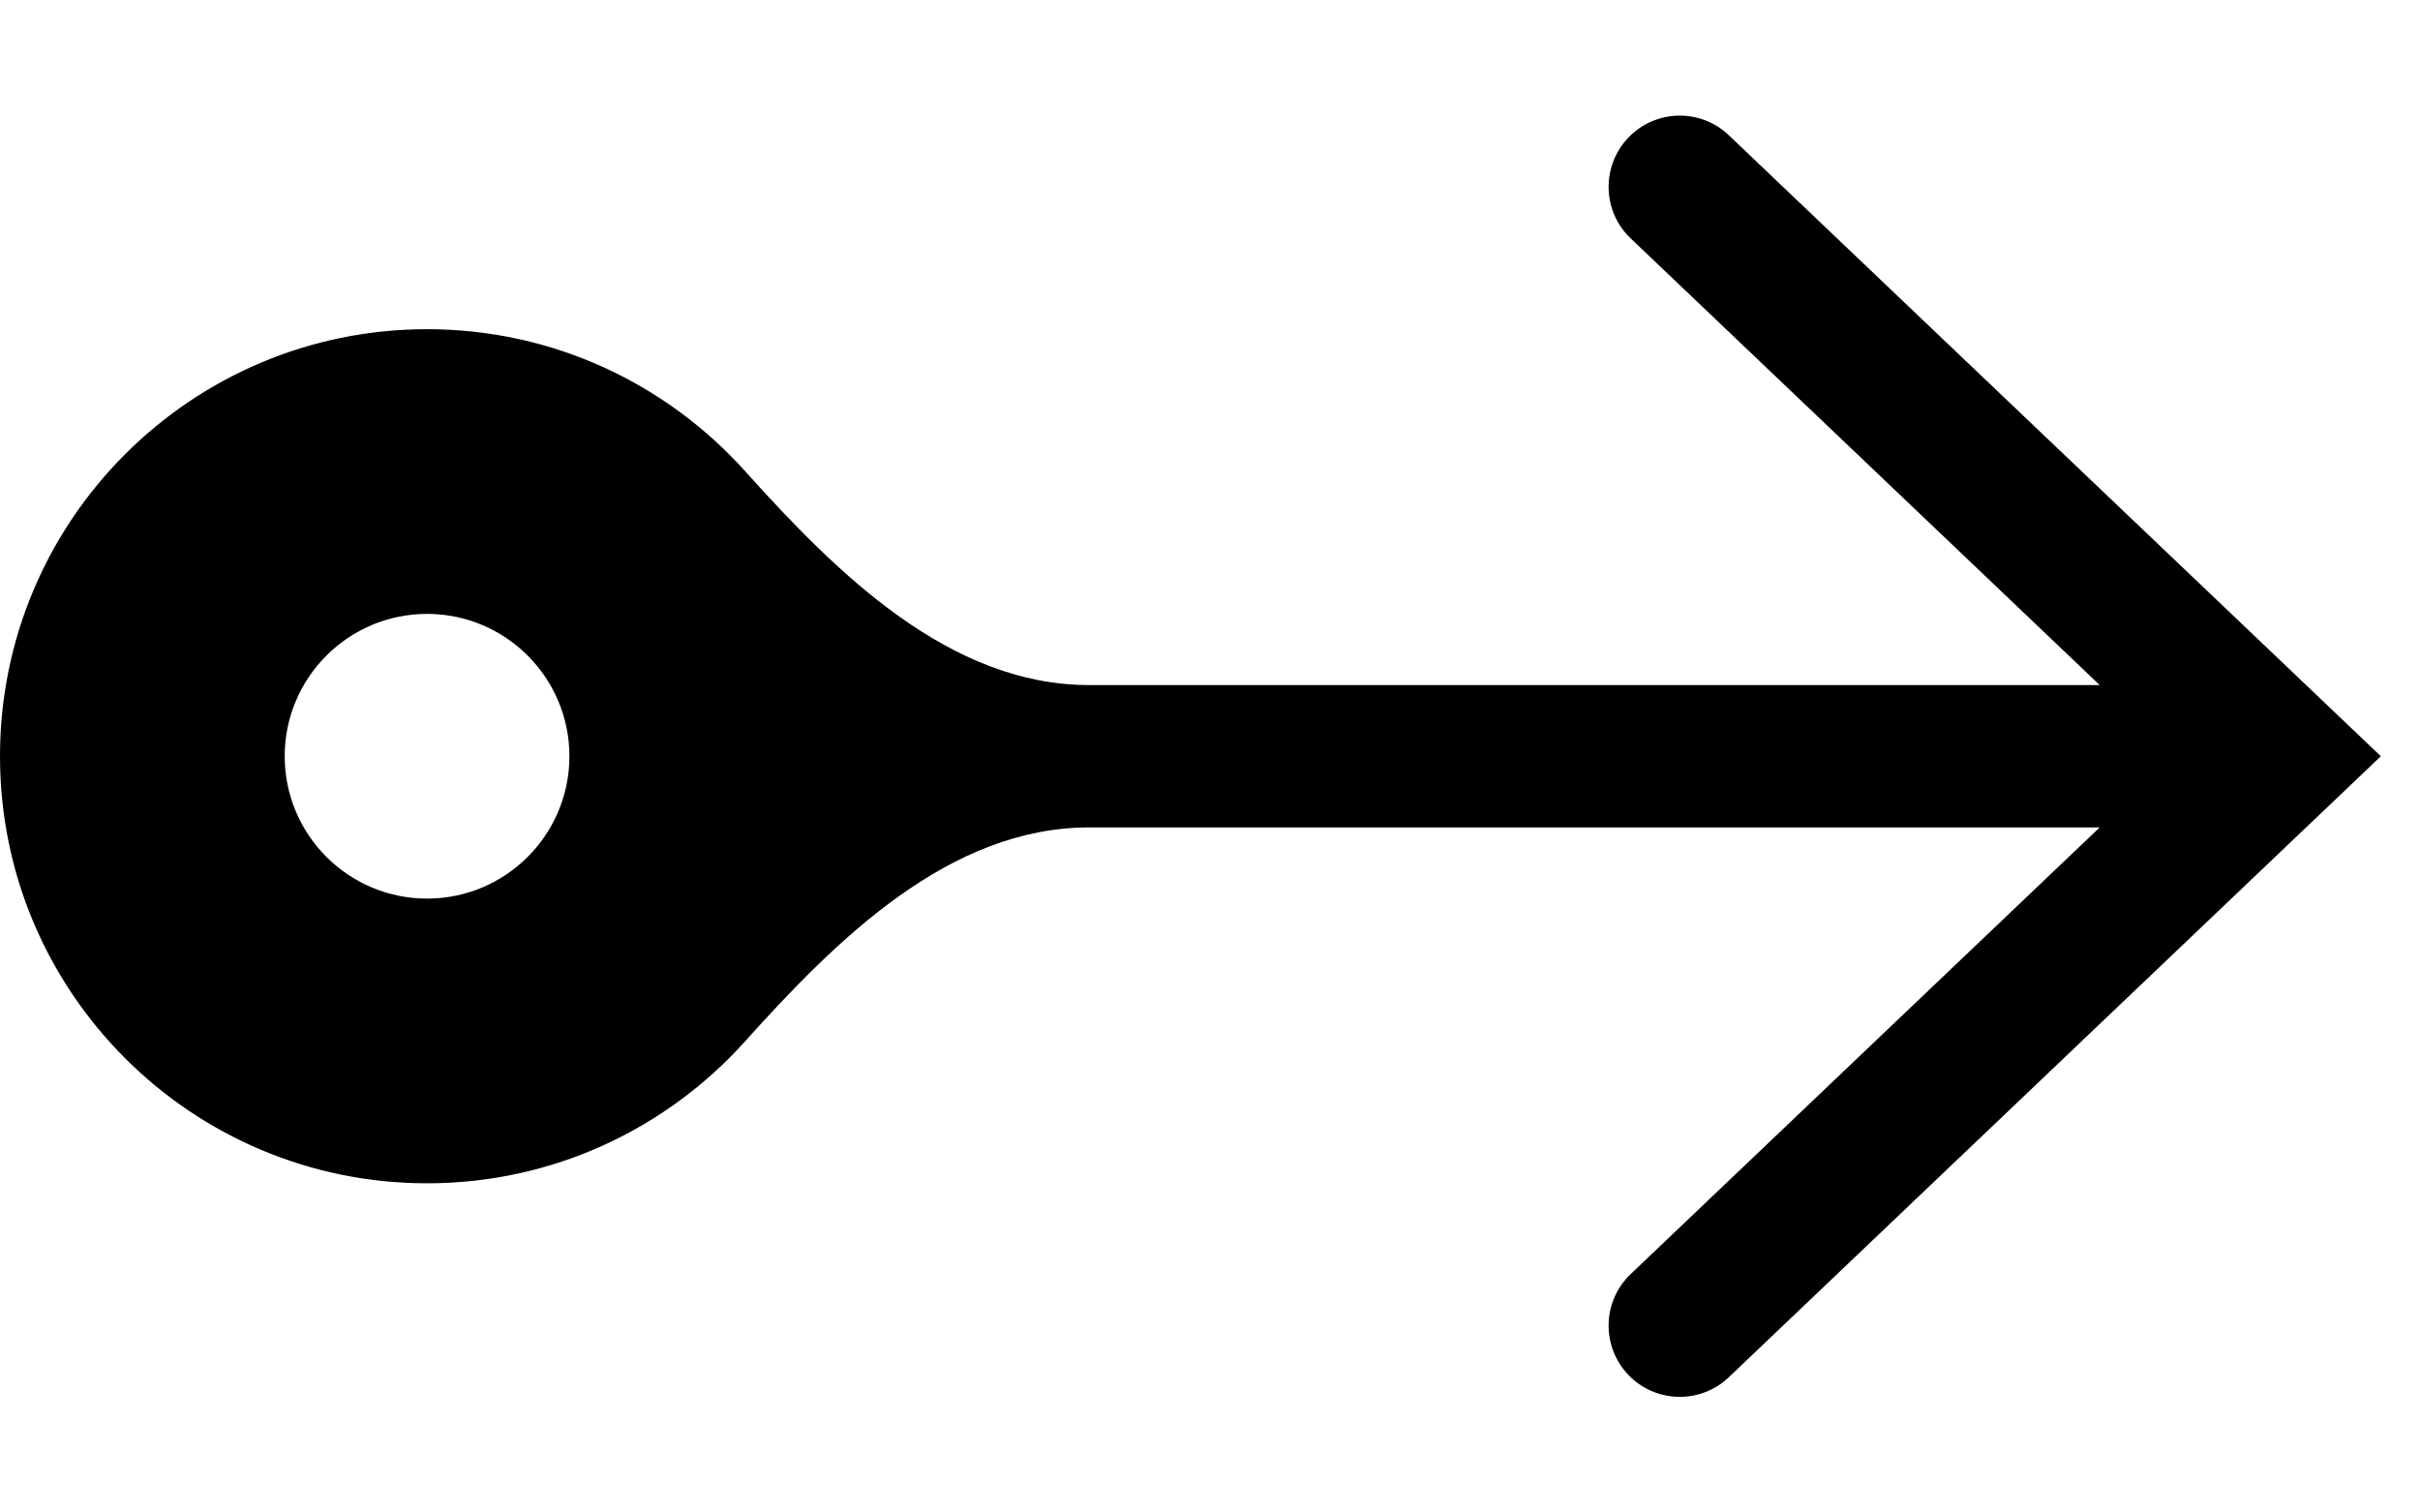<svg width="16" height="10" viewBox="0 0 17 10" fill="none" xmlns="http://www.w3.org/2000/svg">
<path fill-rule="evenodd" clip-rule="evenodd" d="M11.455 1.362C11.255 1.172 11.248 0.855 11.438 0.655C11.628 0.455 11.945 0.447 12.145 0.638L16.725 5L12.145 9.362C11.945 9.553 11.628 9.545 11.438 9.345C11.248 9.145 11.255 8.828 11.455 8.638L14.75 5.5H7.651C6.674 5.5 5.885 6.277 5.233 7.004C4.683 7.615 3.887 8 3 8C1.343 8 0 6.657 0 5C0 3.343 1.343 2 3 2C3.887 2 4.683 2.385 5.233 2.996C5.885 3.723 6.674 4.5 7.651 4.5H14.75L11.455 1.362ZM4 5C4 5.552 3.552 6 3 6C2.448 6 2 5.552 2 5C2 4.448 2.448 4 3 4C3.552 4 4 4.448 4 5Z" fill="black"/>
</svg>
